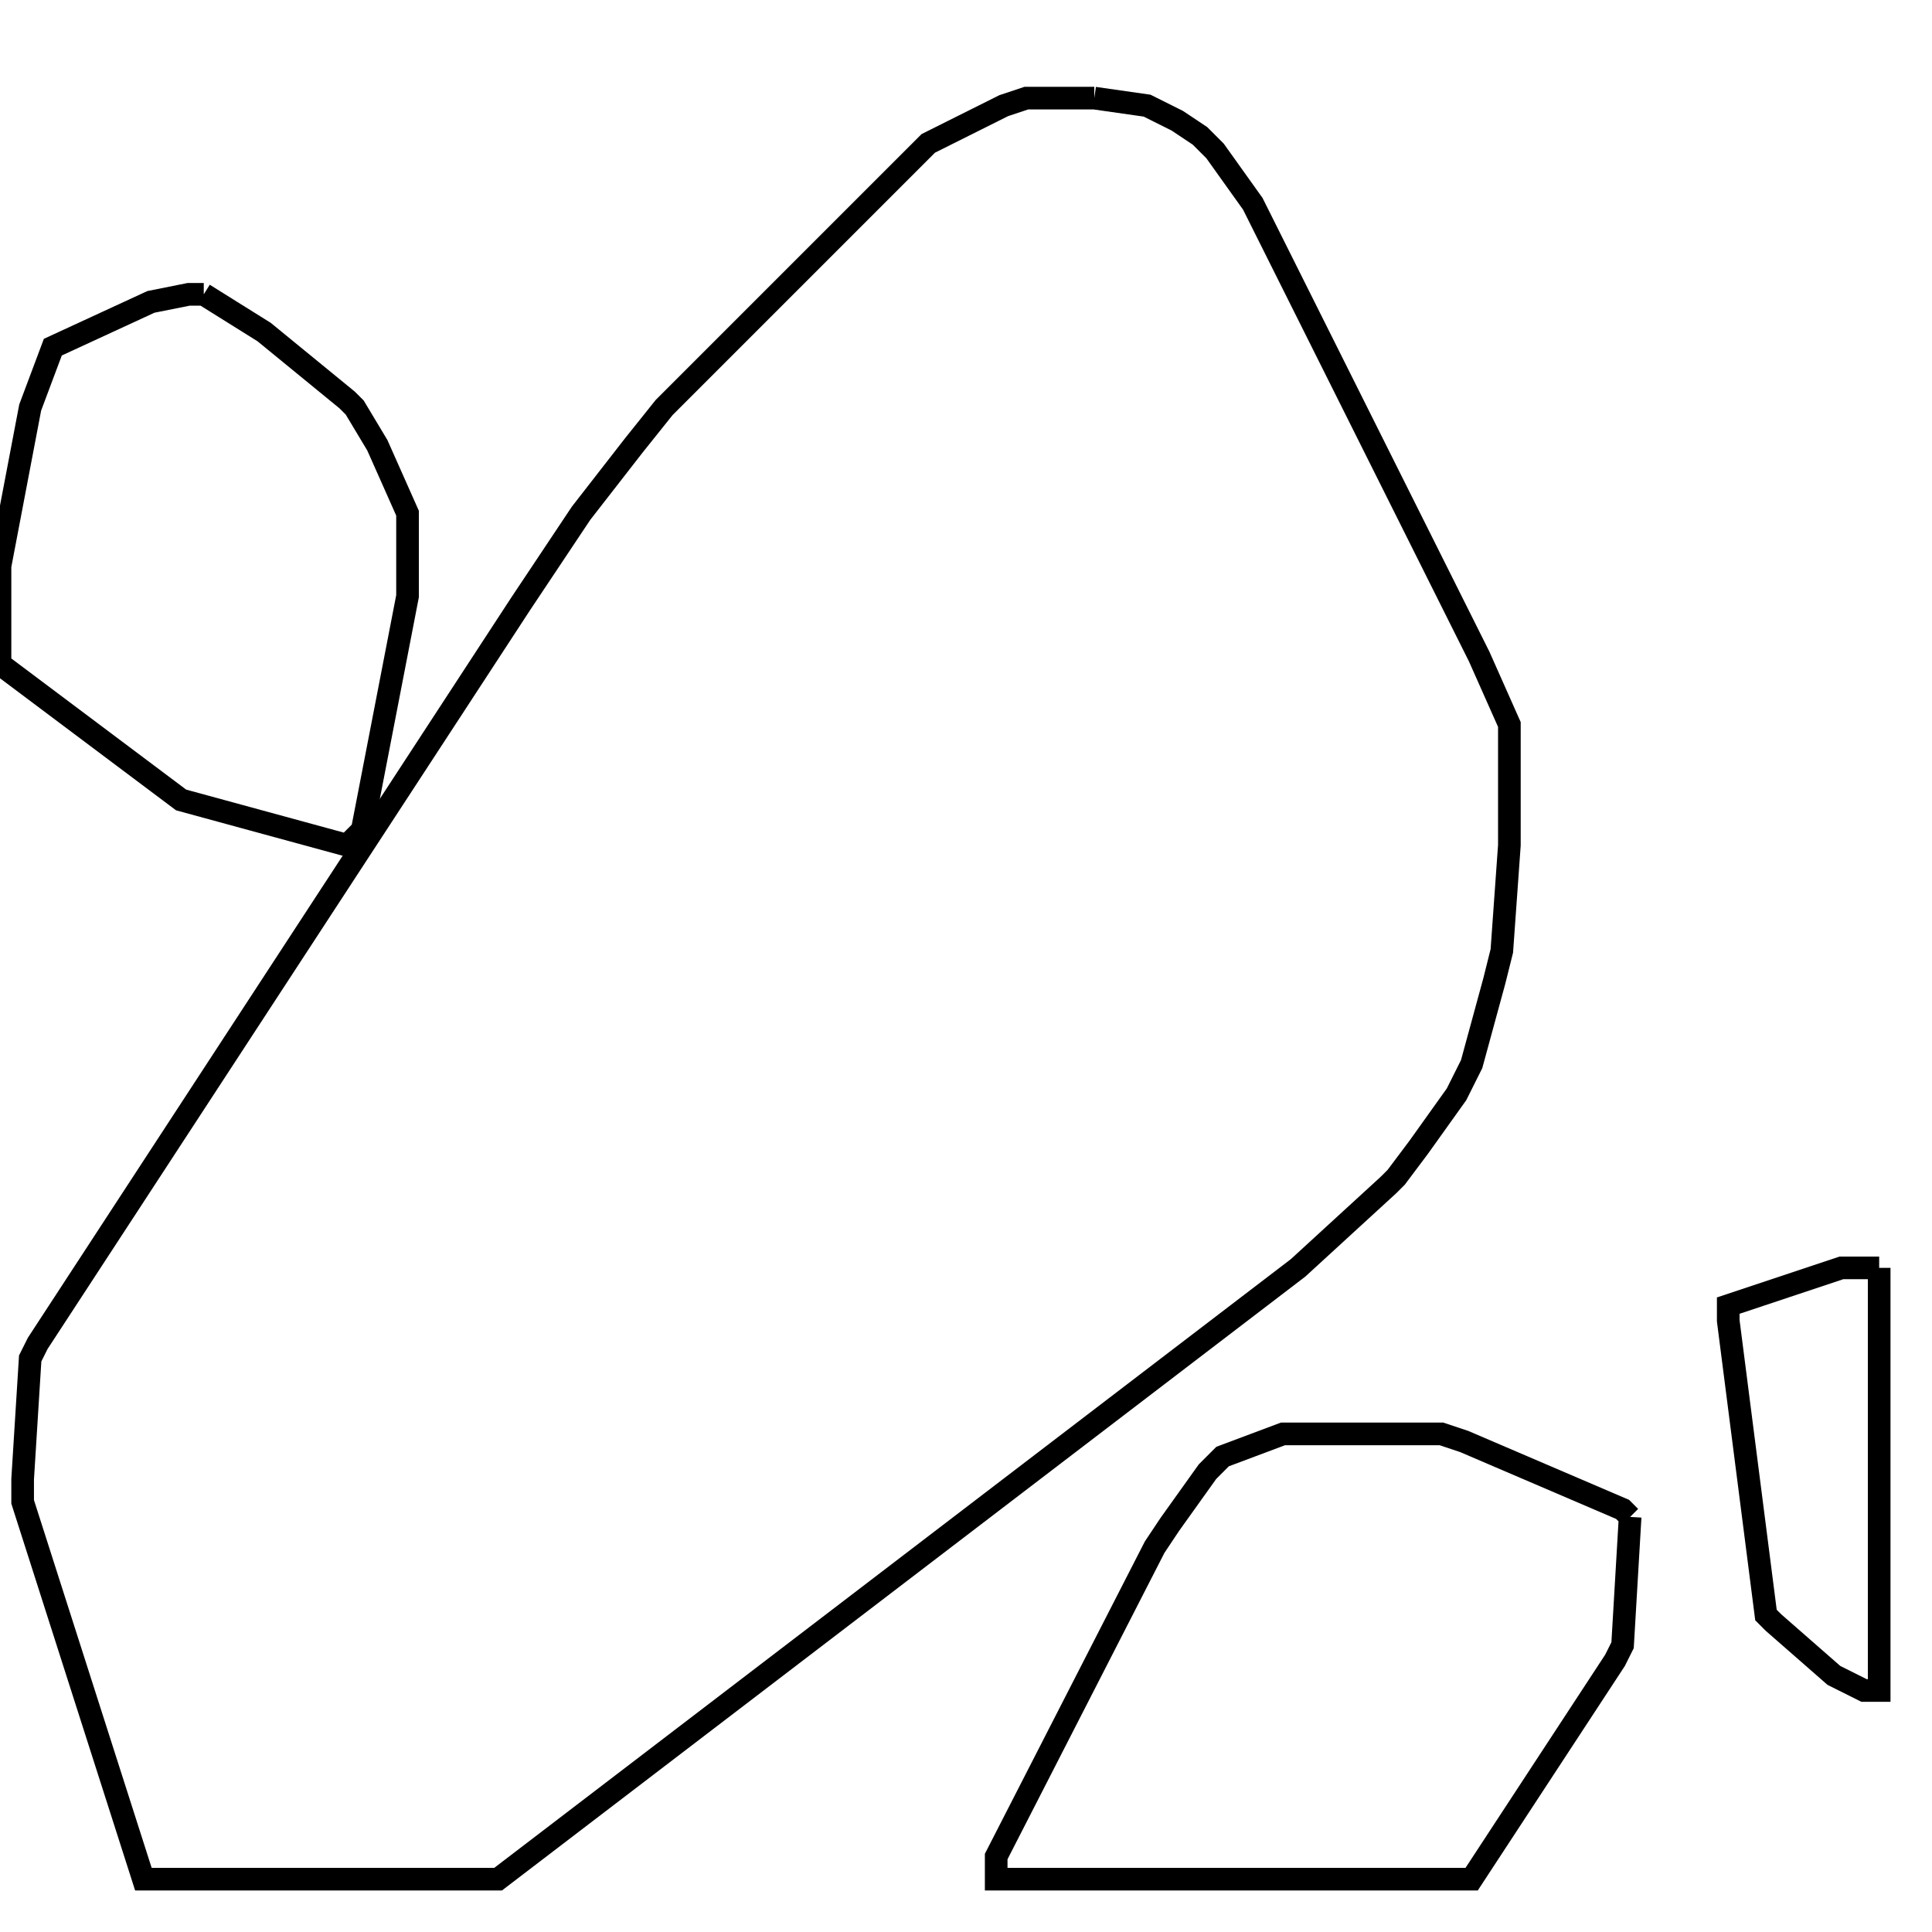 <svg width="256" height="256" xmlns="http://www.w3.org/2000/svg" fill-opacity="0" stroke="black" stroke-width="3" ><path d="M145 13 152 14 156 16 159 18 161 20 166 27 196 87 200 96 200 112 199 126 198 130 195 141 193 145 188 152 185 156 184 157 172 168 66 249 19 249 3 199 3 196 4 180 5 178 69 80 77 68 84 59 88 54 123 19 133 14 136 13 145 13 "/><path d="M216 201 215 218 214 220 195 249 132 249 132 246 153 205 155 202 160 195 162 193 170 190 191 190 194 191 215 200 216 201 "/><path d="M27 39 35 44 46 53 47 54 50 59 54 68 54 79 48 110 46 112 24 106 0 88 0 75 4 54 7 46 20 40 25 39 27 39 "/><path d="M249 168 249 224 247 224 243 222 235 215 234 214 229 175 229 173 244 168 249 168 "/></svg>